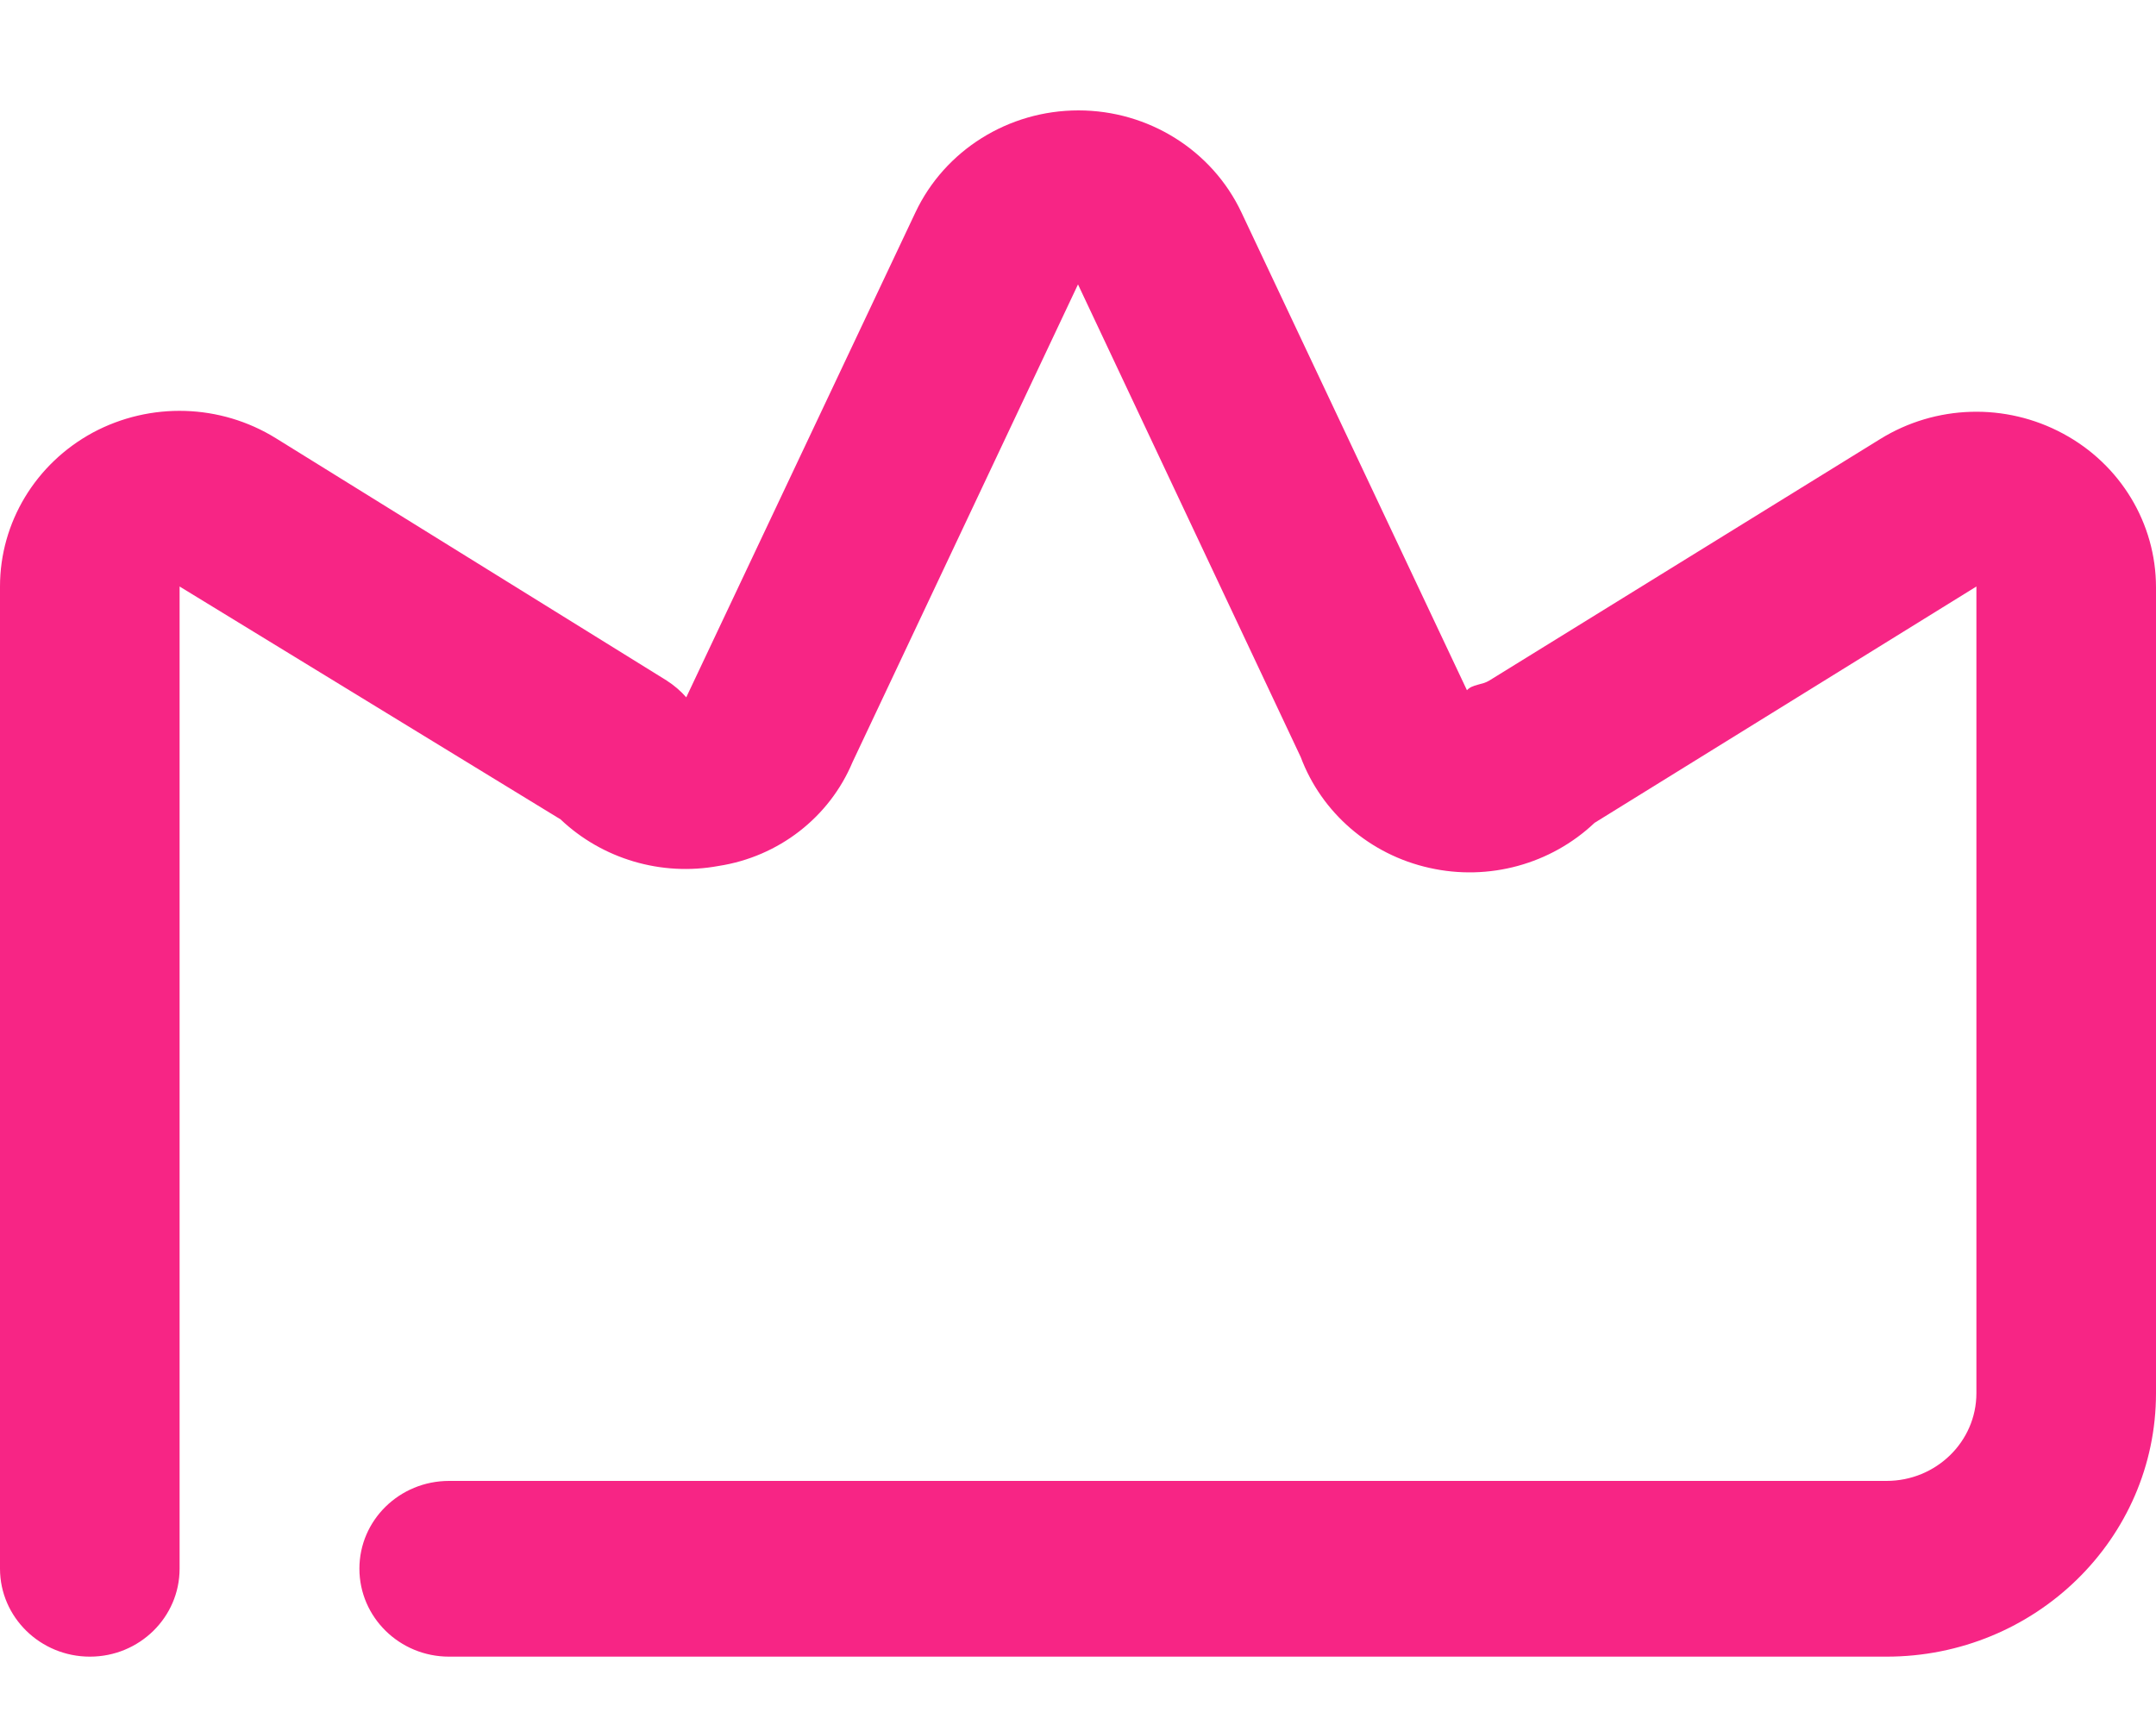 <svg width="10" height="8" viewBox="0 0 10 8" fill="none" xmlns="http://www.w3.org/2000/svg">
<path fill-rule="evenodd" clip-rule="evenodd" d="M8.75 7.683H2.083C1.853 7.683 1.667 7.5 1.667 7.275C1.667 7.05 1.853 6.868 2.083 6.868H8.75C8.98 6.868 9.167 6.686 9.167 6.461V2.72L7.396 3.816C7.193 4.008 6.905 4.087 6.63 4.025C6.355 3.964 6.13 3.77 6.033 3.511L5 1.319L3.954 3.535C3.847 3.79 3.612 3.973 3.333 4.016C3.068 4.065 2.794 3.984 2.6 3.8L0.833 2.72V7.275C0.833 7.5 0.647 7.683 0.417 7.683C0.187 7.683 9.16469e-09 7.5 9.16469e-09 7.275V2.72C-4.49438e-05 2.423 0.165 2.15 0.431 2.006C0.698 1.863 1.022 1.873 1.279 2.032L3.092 3.156C3.126 3.178 3.157 3.204 3.183 3.234L4.246 0.985C4.382 0.697 4.677 0.512 5.002 0.512C5.327 0.512 5.622 0.697 5.758 0.985L6.804 3.201C6.829 3.173 6.875 3.177 6.908 3.156L8.721 2.036C8.978 1.877 9.302 1.867 9.569 2.011C9.835 2.154 10 2.427 10 2.724V6.461C10 7.136 9.44 7.683 8.75 7.683Z" fill="#F72585"/>
</svg>
